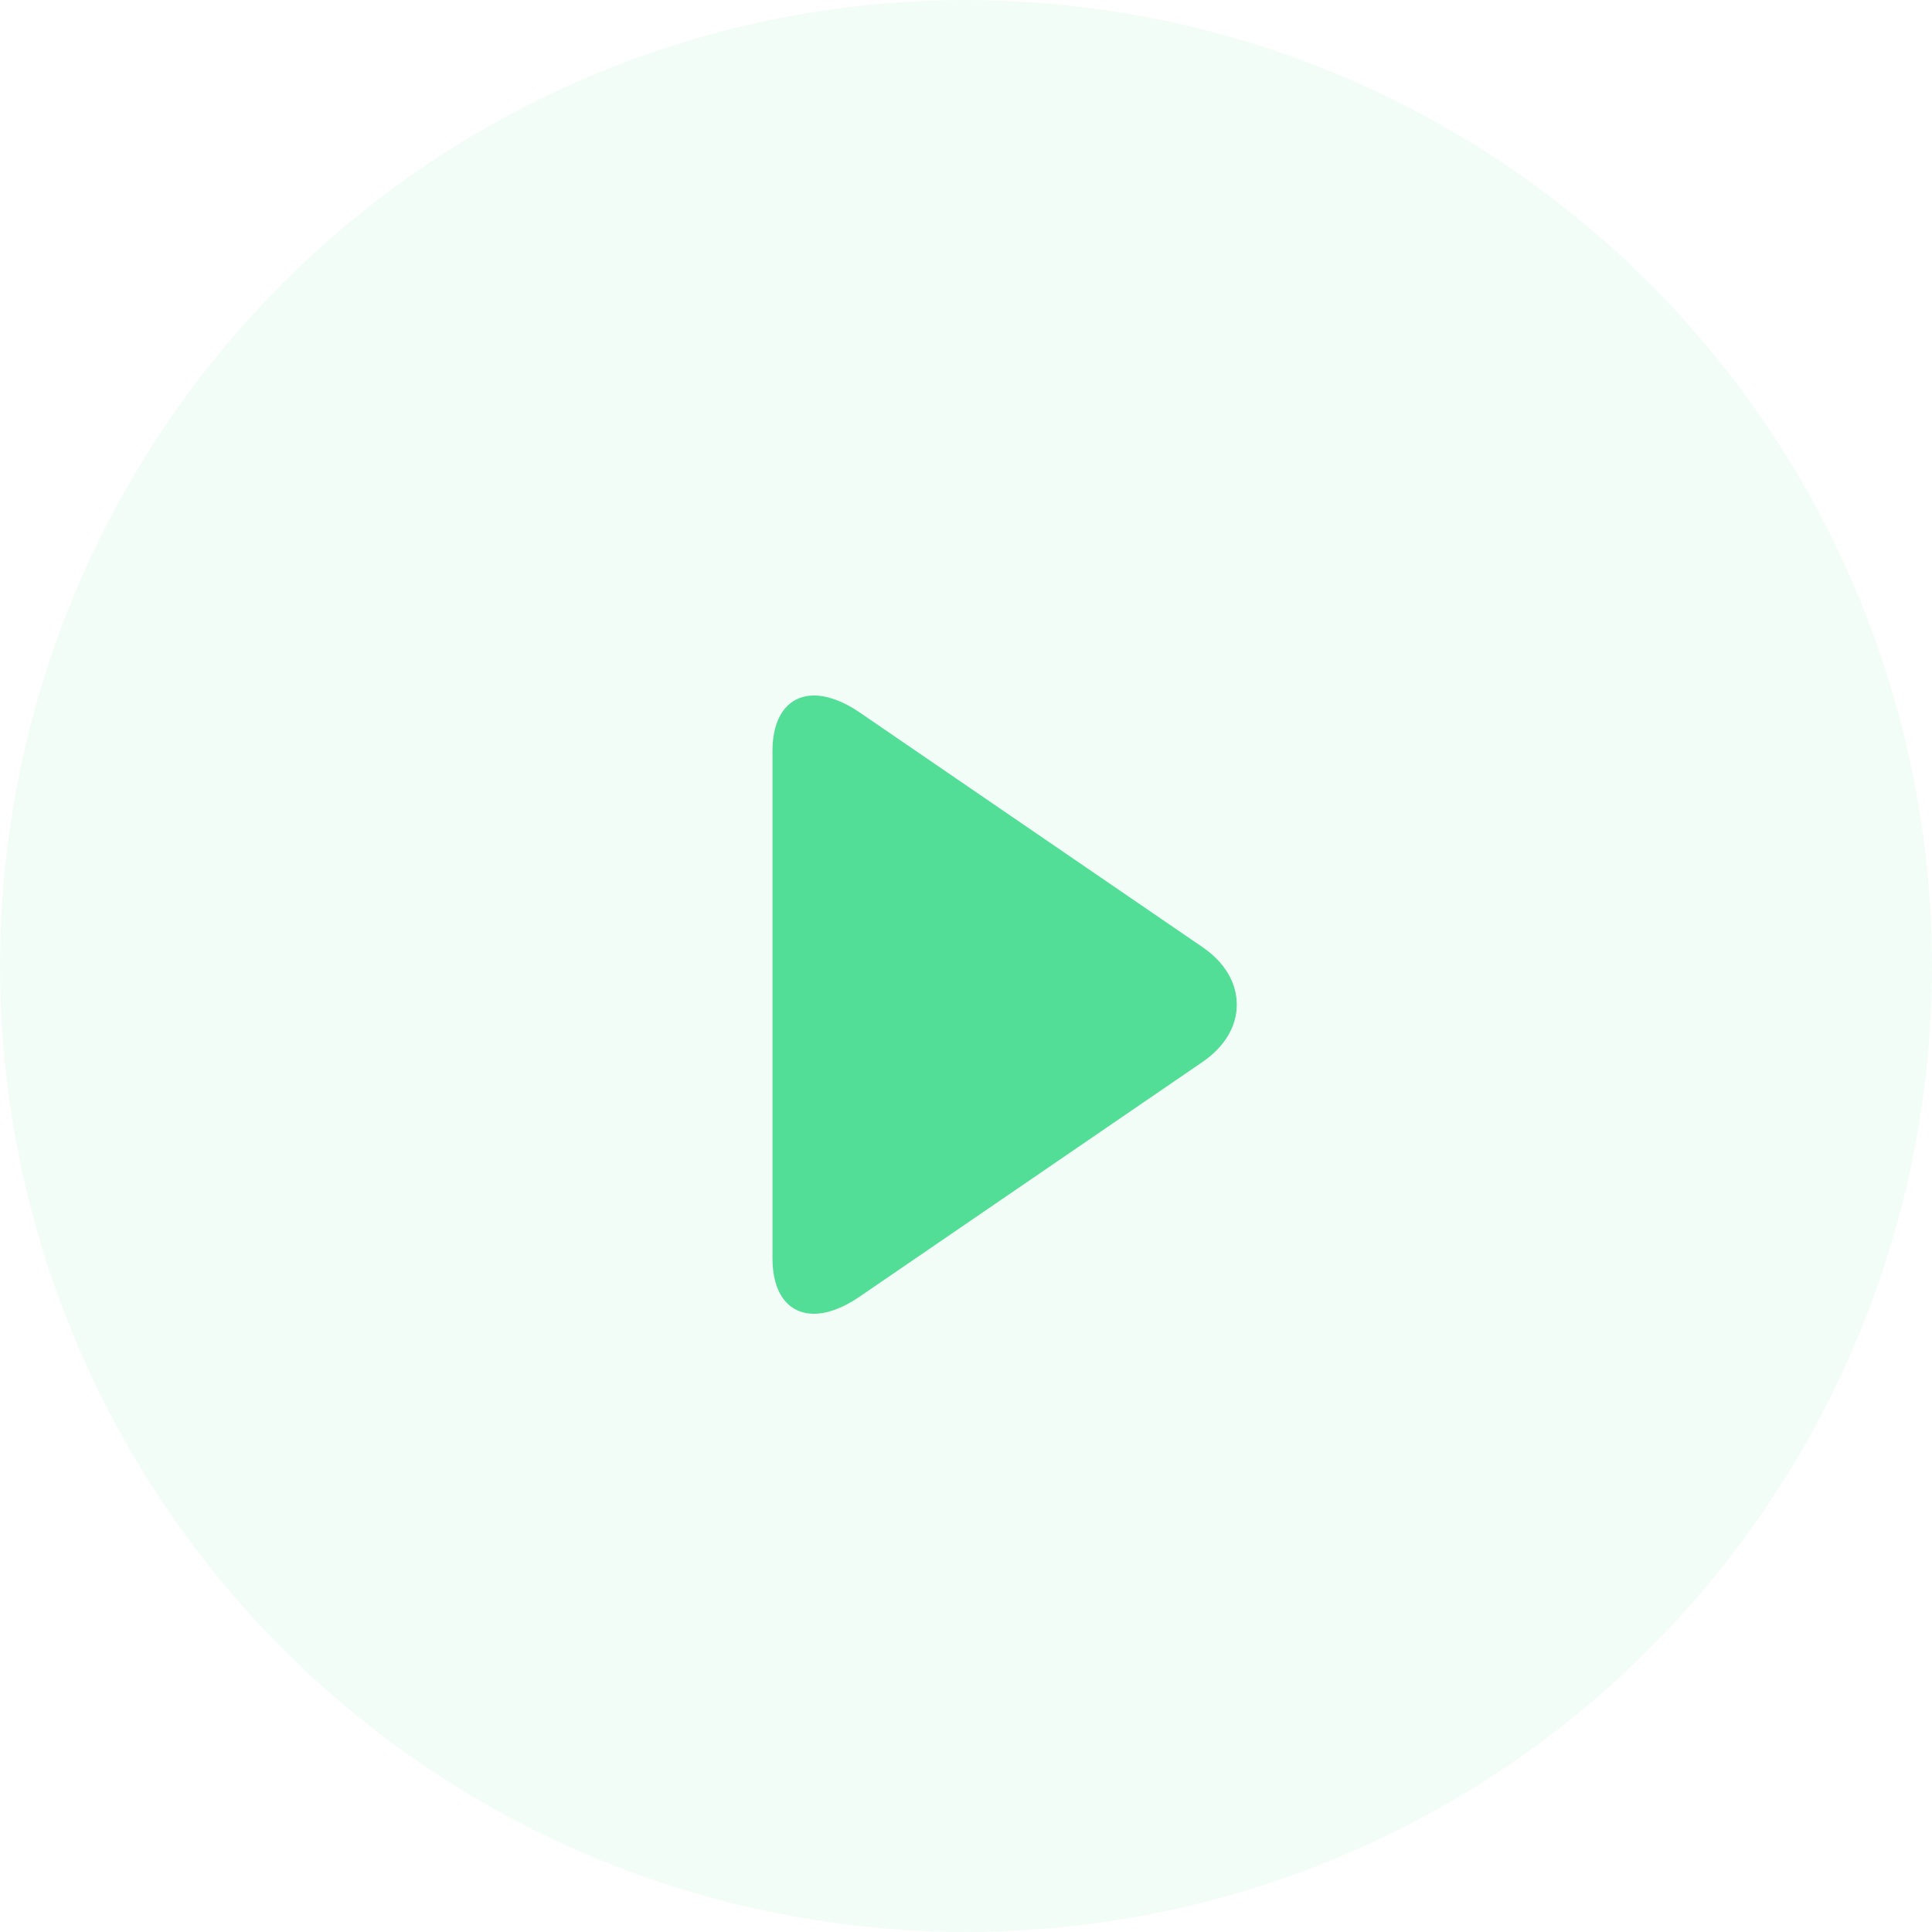 <svg width="25" height="25" viewBox="0 0 25 25" fill="none" xmlns="http://www.w3.org/2000/svg">
<circle opacity="0.07" cx="12.5" cy="12.5" r="12.5" fill="#52DE97"/>
<g clip-path="url(#clip0_0_3246)">
<path d="M15.562 12.257L11.118 9.215C10.912 9.074 10.706 9 10.534 9C10.202 9 9.996 9.267 9.996 9.713V16.288C9.996 16.734 10.201 17 10.533 17C10.705 17 10.909 16.925 11.114 16.785L15.56 13.742C15.846 13.546 16.004 13.283 16.004 13C16.004 12.717 15.848 12.453 15.562 12.257Z" fill="#52DE97"/>
</g>
<defs>
<clipPath id="clip0_0_3246">
<rect width="8" height="8" fill="white" transform="translate(9 9)"/>
</clipPath>
</defs>
</svg>
